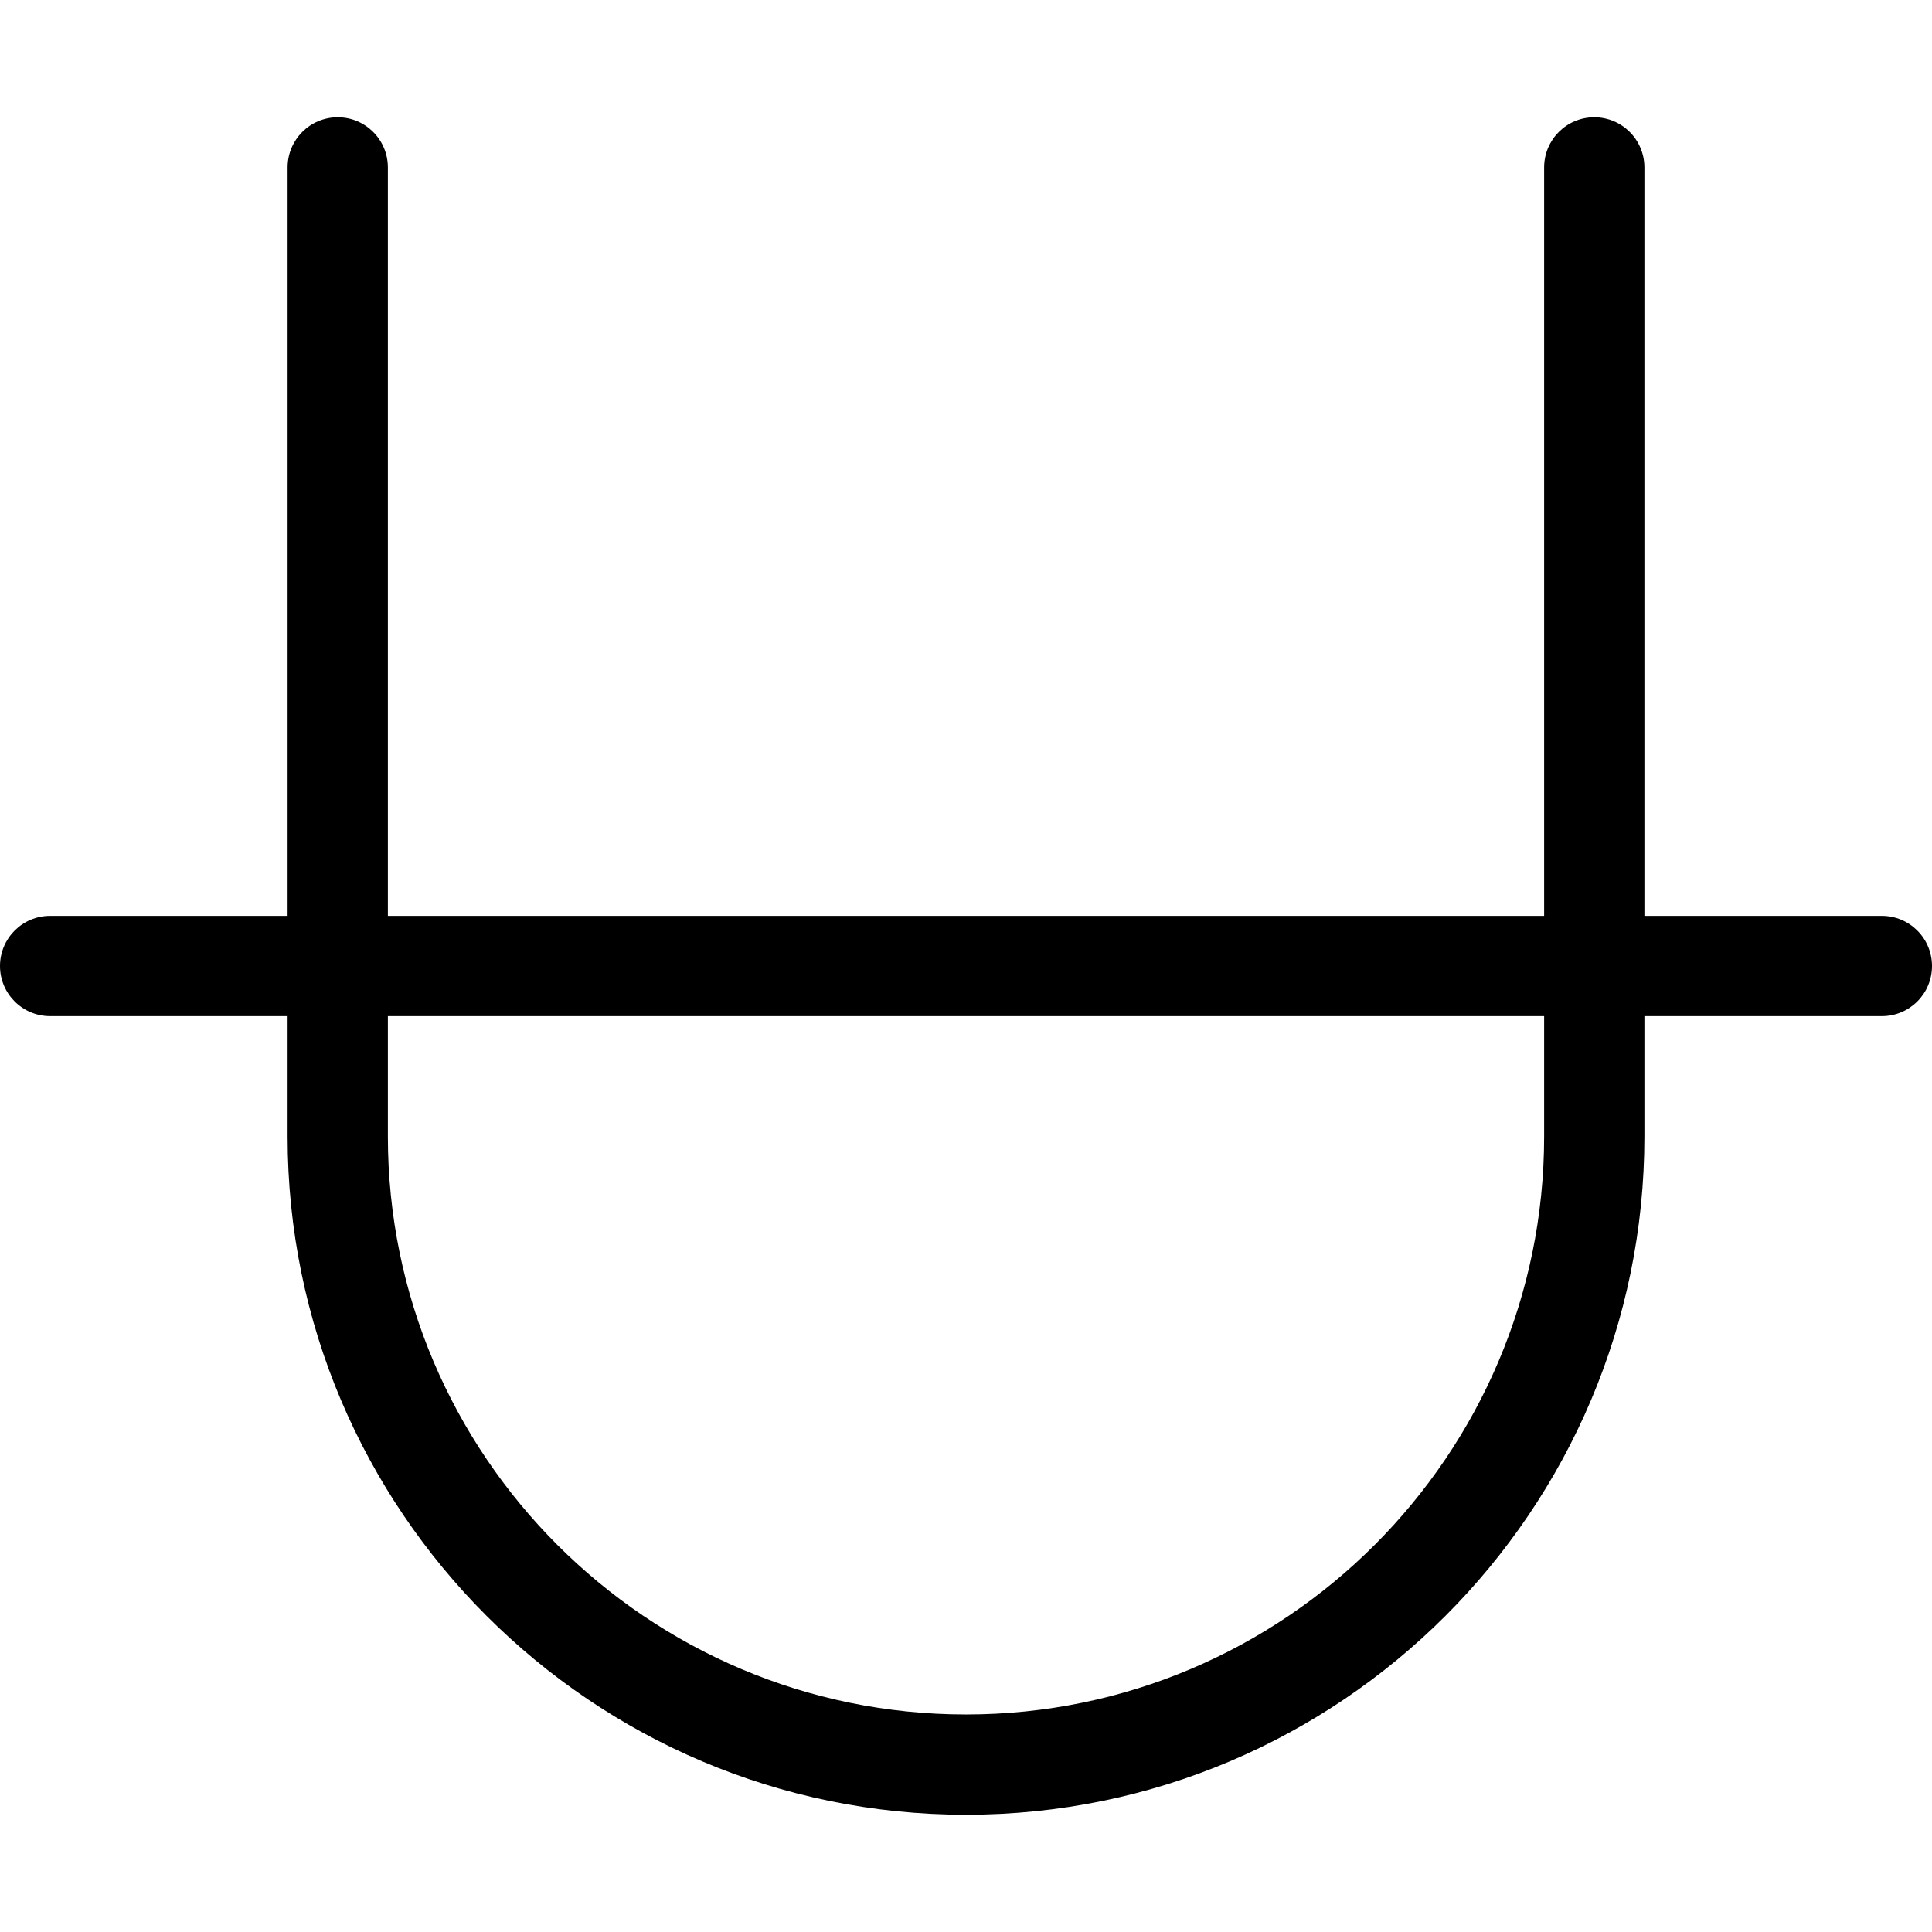 <?xml version="1.0" encoding="iso-8859-1"?>
<!-- Generator: Adobe Illustrator 17.1.0, SVG Export Plug-In . SVG Version: 6.00 Build 0)  -->
<!DOCTYPE svg PUBLIC "-//W3C//DTD SVG 1.1//EN" "http://www.w3.org/Graphics/SVG/1.1/DTD/svg11.dtd">
<svg version="1.1" id="Capa_1" xmlns="http://www.w3.org/2000/svg" xmlns:xlink="http://www.w3.org/1999/xlink" x="0px" y="0px"
	 viewBox="0 0 289 289" style="enable-background:new 0 0 289 289;" xml:space="preserve">
<path d="M281.5,137h-35.52V25.039c0-4.142-3.357-7.5-7.5-7.5c-4.143,0-7.5,3.358-7.5,7.5V137H58.02V25.039
	c0-4.142-3.357-7.5-7.5-7.5c-4.143,0-7.5,3.358-7.5,7.5V137H7.5c-4.143,0-7.5,3.358-7.5,7.5s3.357,7.5,7.5,7.5h35.52v17.98
	c0,55.956,45.524,101.481,101.48,101.481s101.48-45.524,101.48-101.481V152h35.52c4.143,0,7.5-3.358,7.5-7.5S285.643,137,281.5,137z
	 M230.98,169.98c0,47.686-38.795,86.481-86.48,86.481s-86.48-38.795-86.48-86.481V152H230.98V169.98z"/>
<g>
</g>
<g>
</g>
<g>
</g>
<g>
</g>
<g>
</g>
<g>
</g>
<g>
</g>
<g>
</g>
<g>
</g>
<g>
</g>
<g>
</g>
<g>
</g>
<g>
</g>
<g>
</g>
<g>
</g>
</svg>
